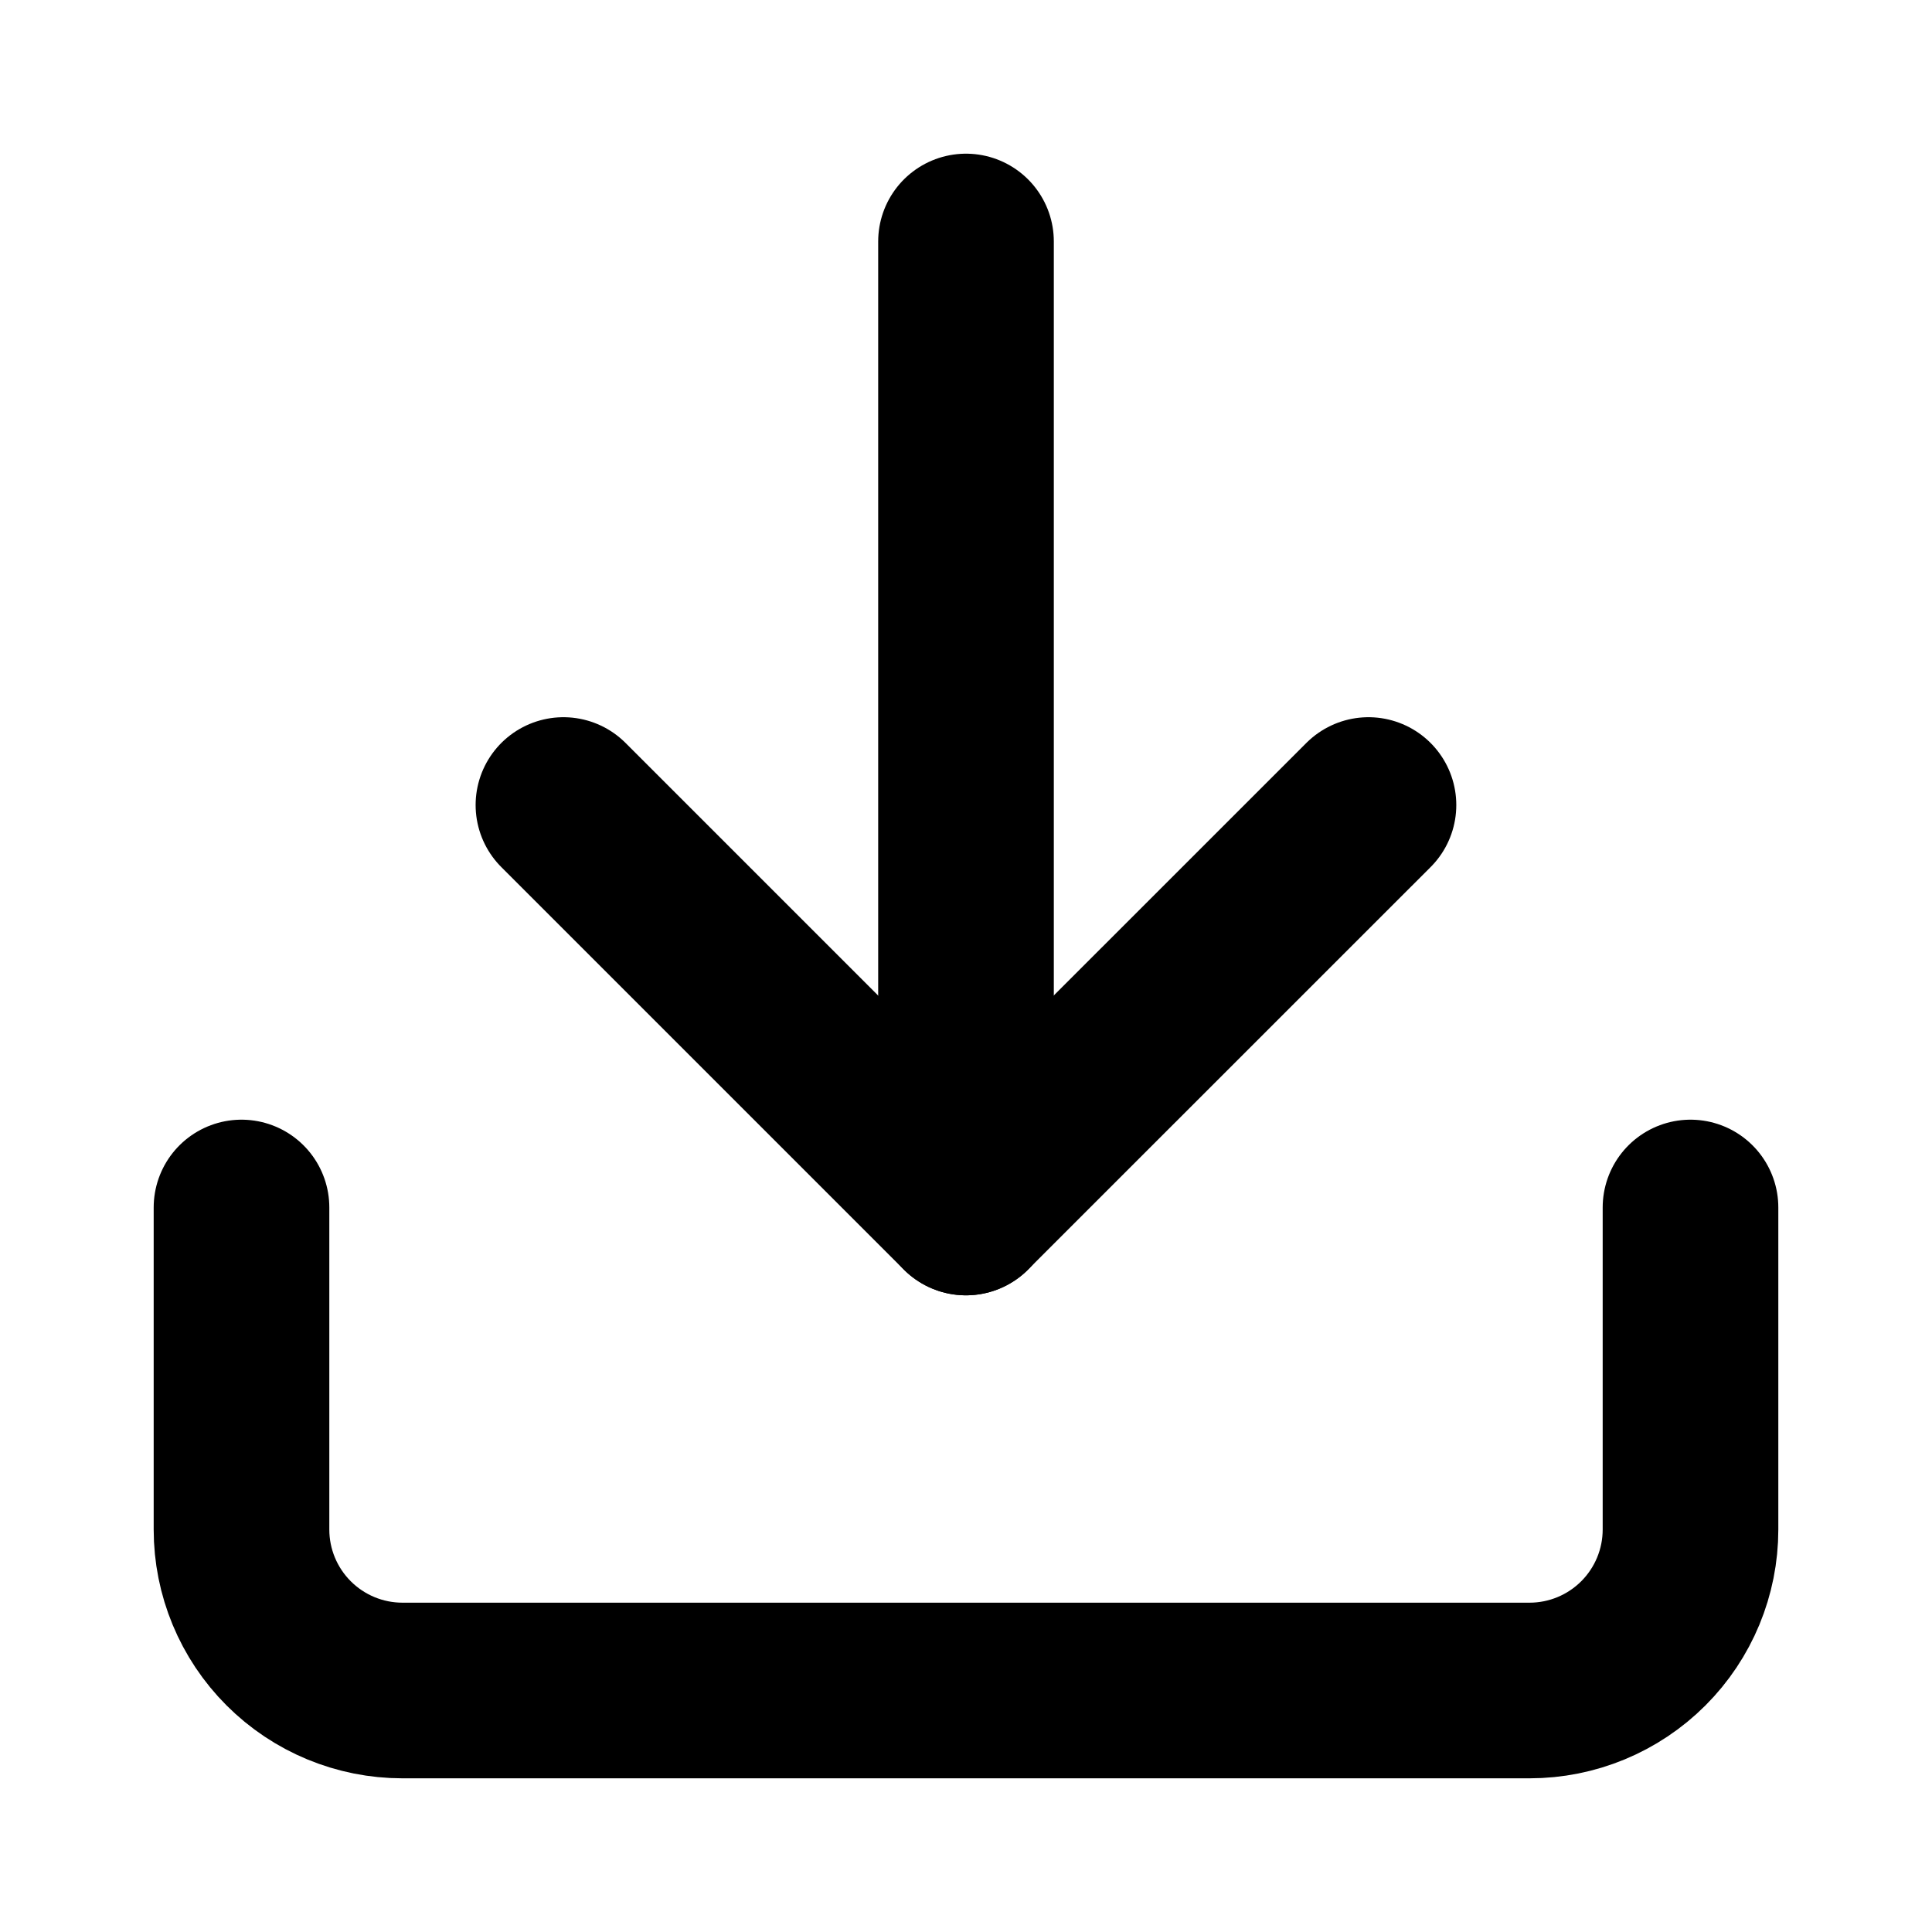 <svg width="22" height="22" viewBox="0 0 22 22" fill="none" xmlns="http://www.w3.org/2000/svg">
<path d="M19.25 13.75V17.417C19.25 17.903 19.057 18.369 18.713 18.713C18.369 19.057 17.903 19.25 17.417 19.25H4.583C4.097 19.25 3.631 19.057 3.287 18.713C2.943 18.369 2.75 17.903 2.75 17.417V13.75" stroke="black" stroke-width="2" stroke-linecap="round" stroke-linejoin="round"/>
<path d="M6.416 9.167L10.999 13.75L15.583 9.167" stroke="black" stroke-width="2" stroke-linecap="round" stroke-linejoin="round"/>
<path d="M11 13.75V2.75" stroke="black" stroke-width="2" stroke-linecap="round" stroke-linejoin="round"/>
</svg>
